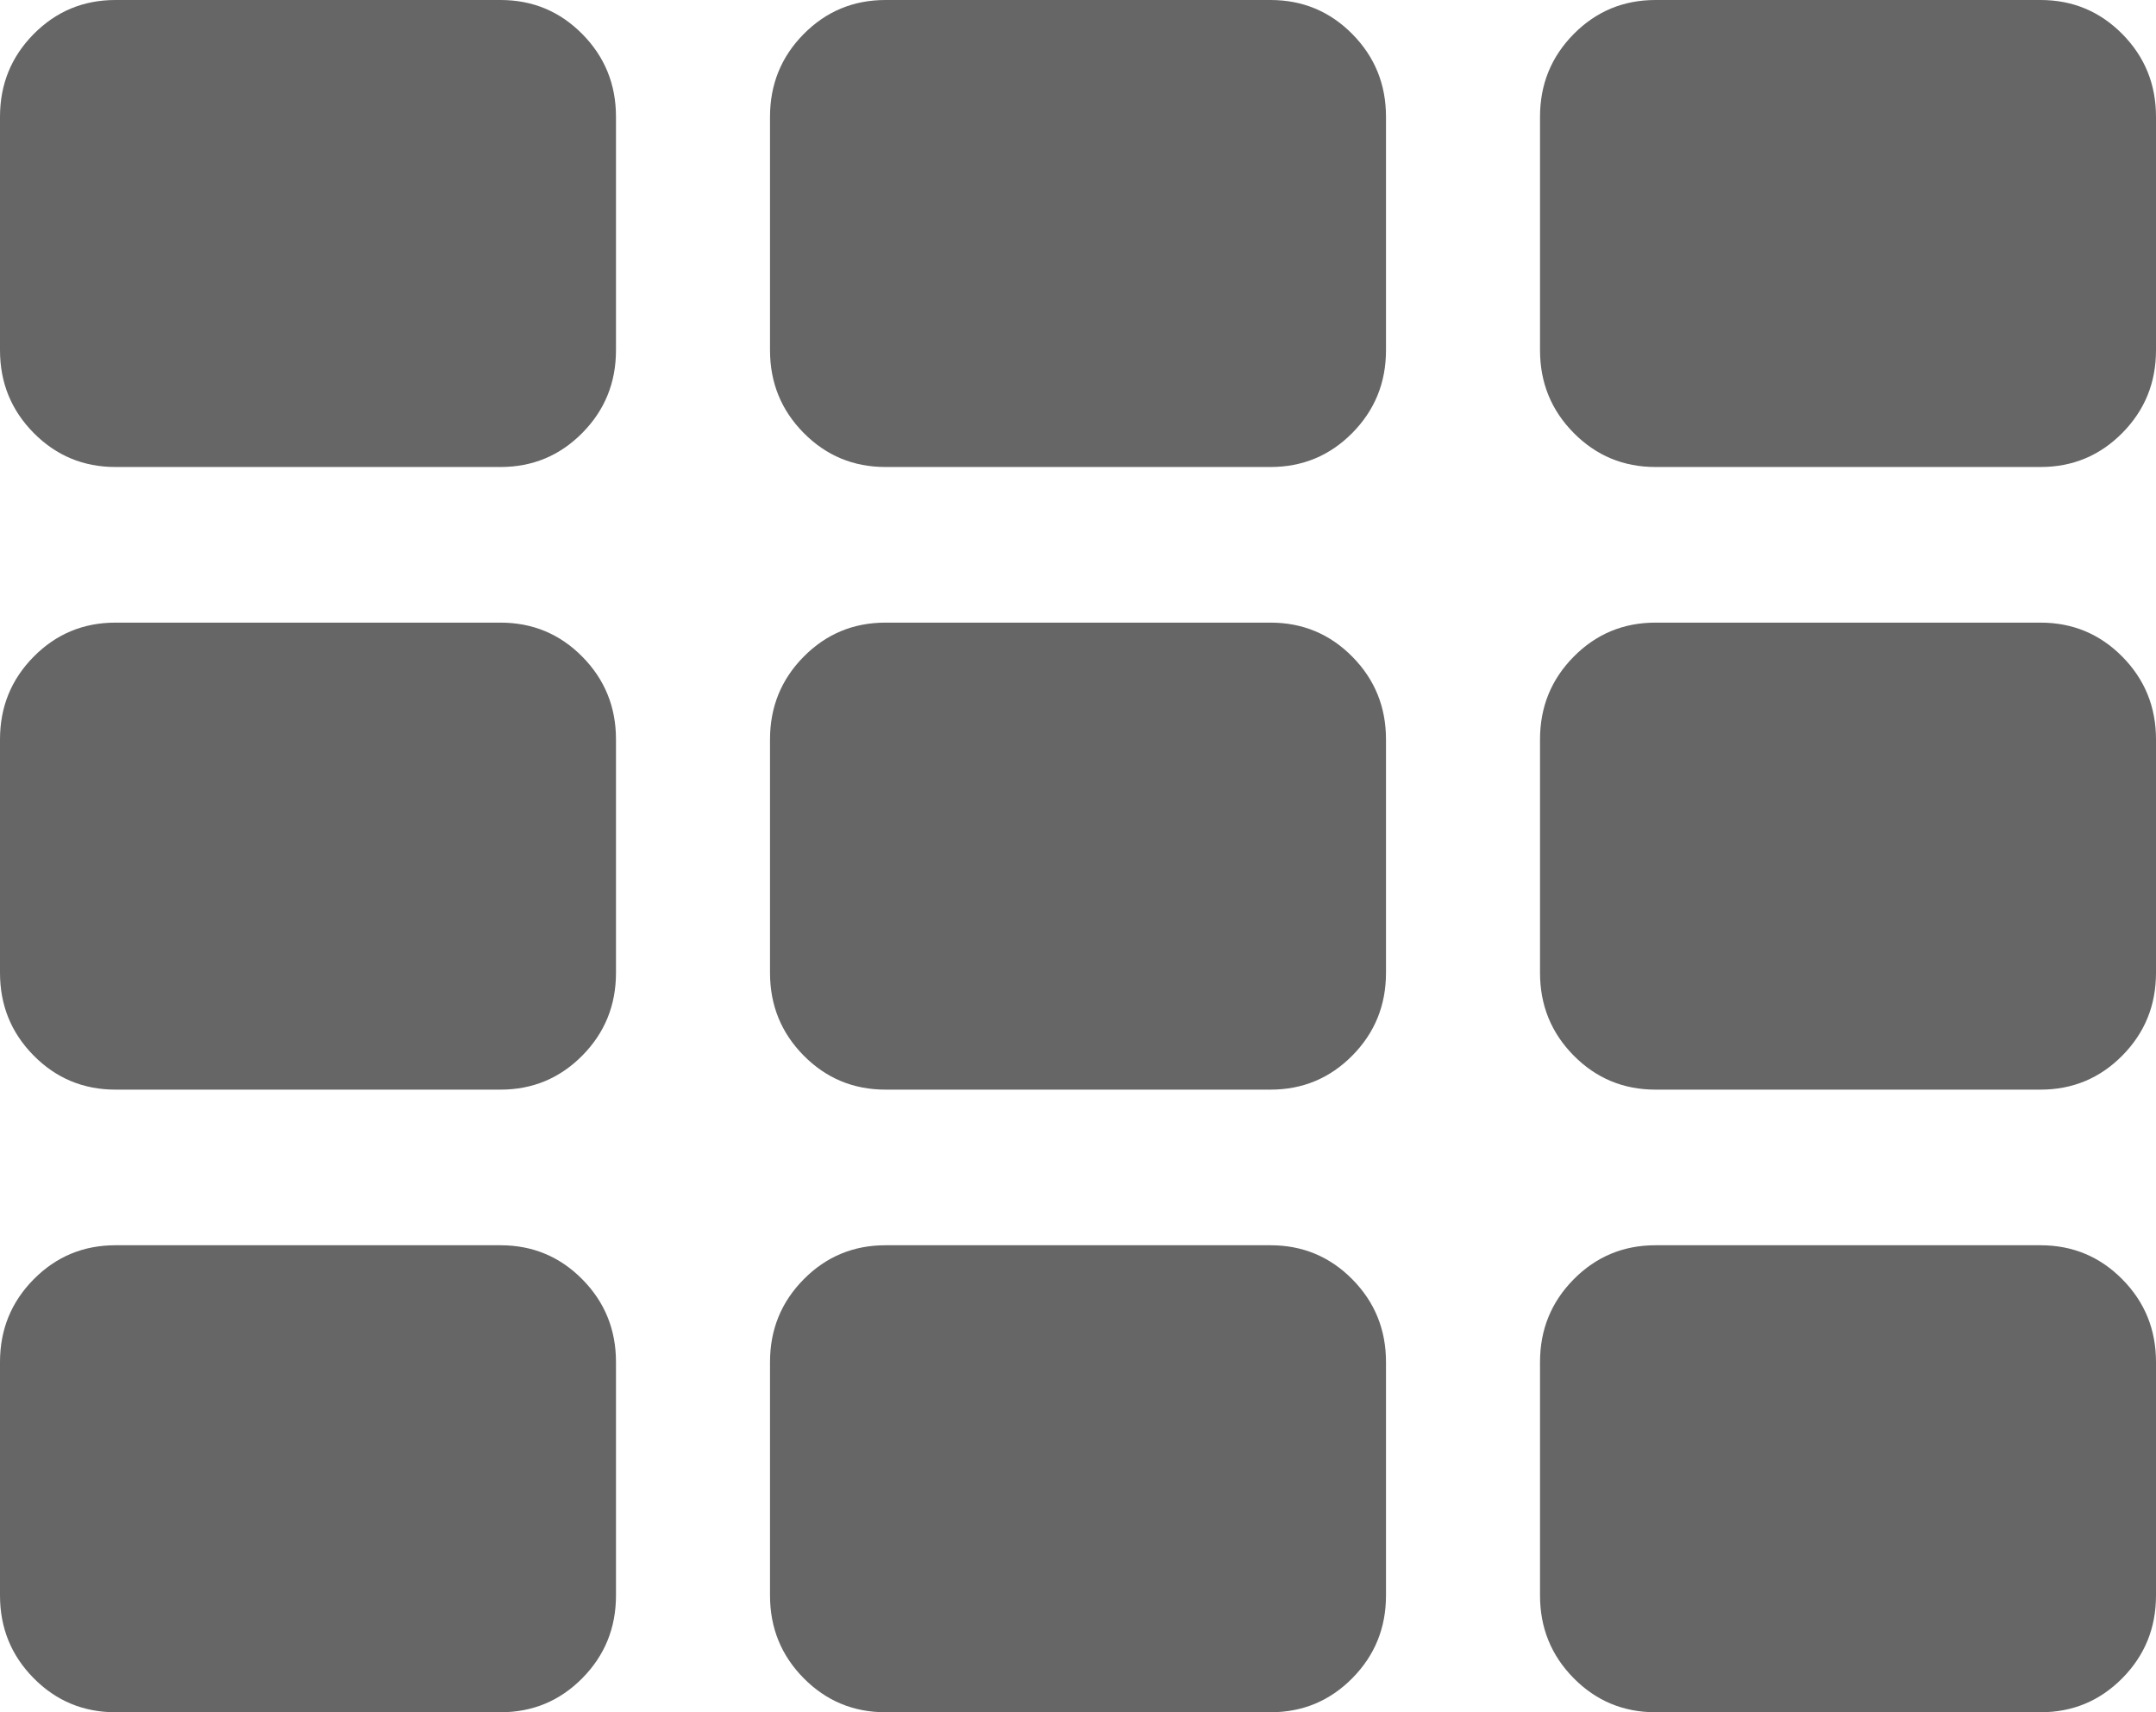 ﻿<?xml version="1.0" encoding="utf-8"?>
<svg version="1.1" xmlns:xlink="http://www.w3.org/1999/xlink" width="34px" height="27px" xmlns="http://www.w3.org/2000/svg">
  <g transform="matrix(1 0 0 1 -409 -767 )">
    <path d="M 9.183 20.173  C 9.537 20.531  9.714 20.966  9.714 21.477  L 9.714 25.159  C 9.714 25.67  9.537 26.105  9.183 26.463  C 8.829 26.821  8.399 27  7.893 27  L 1.821 27  C 1.315 27  0.885 26.821  0.531 26.463  C 0.177 26.105  0 25.67  0 25.159  L 0 21.477  C 0 20.966  0.177 20.531  0.531 20.173  C 0.885 19.815  1.315 19.636  1.821 19.636  L 7.893 19.636  C 8.399 19.636  8.829 19.815  9.183 20.173  Z M 9.183 10.355  C 9.537 10.713  9.714 11.148  9.714 11.659  L 9.714 15.341  C 9.714 15.852  9.537 16.287  9.183 16.645  C 8.829 17.003  8.399 17.182  7.893 17.182  L 1.821 17.182  C 1.315 17.182  0.885 17.003  0.531 16.645  C 0.177 16.287  0 15.852  0 15.341  L 0 11.659  C 0 11.148  0.177 10.713  0.531 10.355  C 0.885 9.997  1.315 9.818  1.821 9.818  L 7.893 9.818  C 8.399 9.818  8.829 9.997  9.183 10.355  Z M 21.326 20.173  C 21.68 20.531  21.857 20.966  21.857 21.477  L 21.857 25.159  C 21.857 25.67  21.68 26.105  21.326 26.463  C 20.972 26.821  20.542 27  20.036 27  L 13.964 27  C 13.458 27  13.028 26.821  12.674 26.463  C 12.32 26.105  12.143 25.67  12.143 25.159  L 12.143 21.477  C 12.143 20.966  12.32 20.531  12.674 20.173  C 13.028 19.815  13.458 19.636  13.964 19.636  L 20.036 19.636  C 20.542 19.636  20.972 19.815  21.326 20.173  Z M 9.183 0.537  C 9.537 0.895  9.714 1.33  9.714 1.841  L 9.714 5.523  C 9.714 6.034  9.537 6.469  9.183 6.827  C 8.829 7.185  8.399 7.364  7.893 7.364  L 1.821 7.364  C 1.315 7.364  0.885 7.185  0.531 6.827  C 0.177 6.469  0 6.034  0 5.523  L 0 1.841  C 0 1.33  0.177 0.895  0.531 0.537  C 0.885 0.179  1.315 0  1.821 0  L 7.893 0  C 8.399 0  8.829 0.179  9.183 0.537  Z M 21.326 10.355  C 21.68 10.713  21.857 11.148  21.857 11.659  L 21.857 15.341  C 21.857 15.852  21.68 16.287  21.326 16.645  C 20.972 17.003  20.542 17.182  20.036 17.182  L 13.964 17.182  C 13.458 17.182  13.028 17.003  12.674 16.645  C 12.32 16.287  12.143 15.852  12.143 15.341  L 12.143 11.659  C 12.143 11.148  12.32 10.713  12.674 10.355  C 13.028 9.997  13.458 9.818  13.964 9.818  L 20.036 9.818  C 20.542 9.818  20.972 9.997  21.326 10.355  Z M 33.469 20.173  C 33.823 20.531  34 20.966  34 21.477  L 34 25.159  C 34 25.67  33.823 26.105  33.469 26.463  C 33.115 26.821  32.685 27  32.179 27  L 26.107 27  C 25.601 27  25.171 26.821  24.817 26.463  C 24.463 26.105  24.286 25.67  24.286 25.159  L 24.286 21.477  C 24.286 20.966  24.463 20.531  24.817 20.173  C 25.171 19.815  25.601 19.636  26.107 19.636  L 32.179 19.636  C 32.685 19.636  33.115 19.815  33.469 20.173  Z M 21.326 0.537  C 21.68 0.895  21.857 1.33  21.857 1.841  L 21.857 5.523  C 21.857 6.034  21.68 6.469  21.326 6.827  C 20.972 7.185  20.542 7.364  20.036 7.364  L 13.964 7.364  C 13.458 7.364  13.028 7.185  12.674 6.827  C 12.32 6.469  12.143 6.034  12.143 5.523  L 12.143 1.841  C 12.143 1.33  12.32 0.895  12.674 0.537  C 13.028 0.179  13.458 0  13.964 0  L 20.036 0  C 20.542 0  20.972 0.179  21.326 0.537  Z M 33.469 10.355  C 33.823 10.713  34 11.148  34 11.659  L 34 15.341  C 34 15.852  33.823 16.287  33.469 16.645  C 33.115 17.003  32.685 17.182  32.179 17.182  L 26.107 17.182  C 25.601 17.182  25.171 17.003  24.817 16.645  C 24.463 16.287  24.286 15.852  24.286 15.341  L 24.286 11.659  C 24.286 11.148  24.463 10.713  24.817 10.355  C 25.171 9.997  25.601 9.818  26.107 9.818  L 32.179 9.818  C 32.685 9.818  33.115 9.997  33.469 10.355  Z M 33.469 0.537  C 33.823 0.895  34 1.33  34 1.841  L 34 5.523  C 34 6.034  33.823 6.469  33.469 6.827  C 33.115 7.185  32.685 7.364  32.179 7.364  L 26.107 7.364  C 25.601 7.364  25.171 7.185  24.817 6.827  C 24.463 6.469  24.286 6.034  24.286 5.523  L 24.286 1.841  C 24.286 1.33  24.463 0.895  24.817 0.537  C 25.171 0.179  25.601 0  26.107 0  L 32.179 0  C 32.685 0  33.115 0.179  33.469 0.537  Z " fill-rule="nonzero" fill="#666666" stroke="none" transform="matrix(1 0 0 1 409 767 )" />
  </g>
</svg>